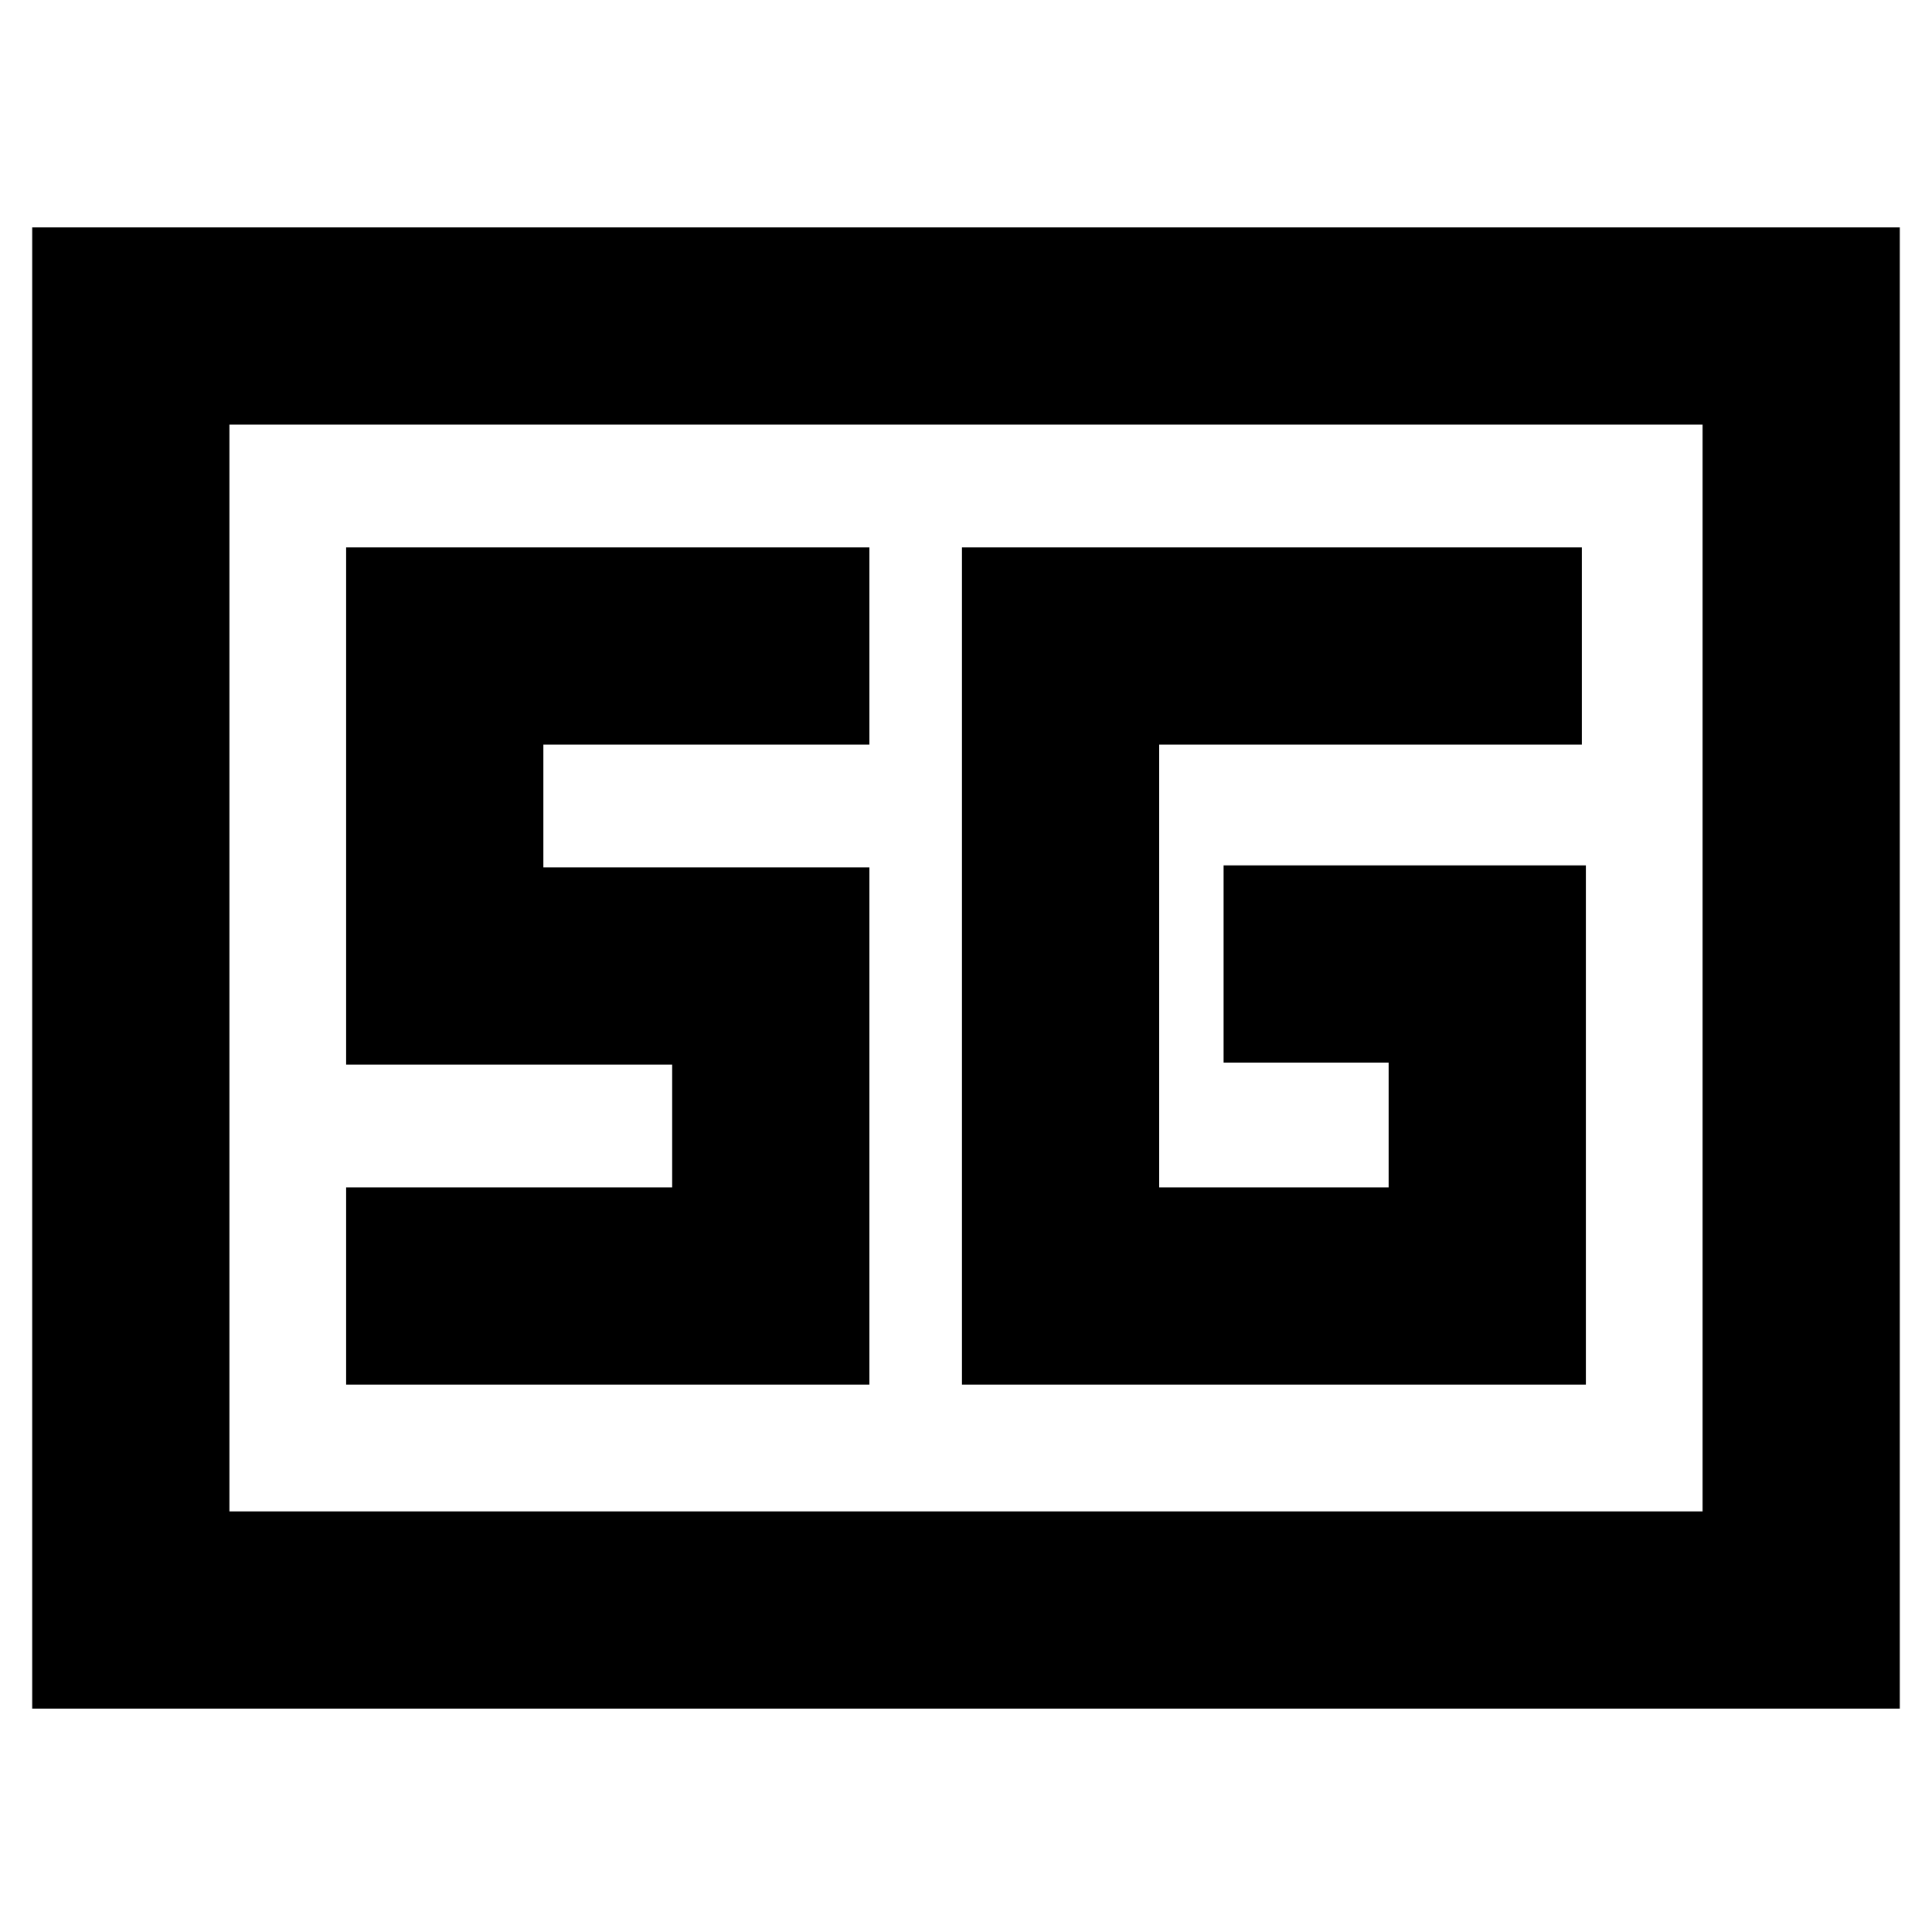 <svg xmlns="http://www.w3.org/2000/svg" height="20" viewBox="0 -960 960 960" width="20"><path d="M16-111v-736h928v736H16Zm98-98h732v-540H114v540Zm674-321H608v98h82v62H576v-220h210v-98H478v416h310v-258ZM172-272h260v-257H270v-61h162v-98H172v257h162v61H172v98Zm-58 63v-540 540Z"/></svg>